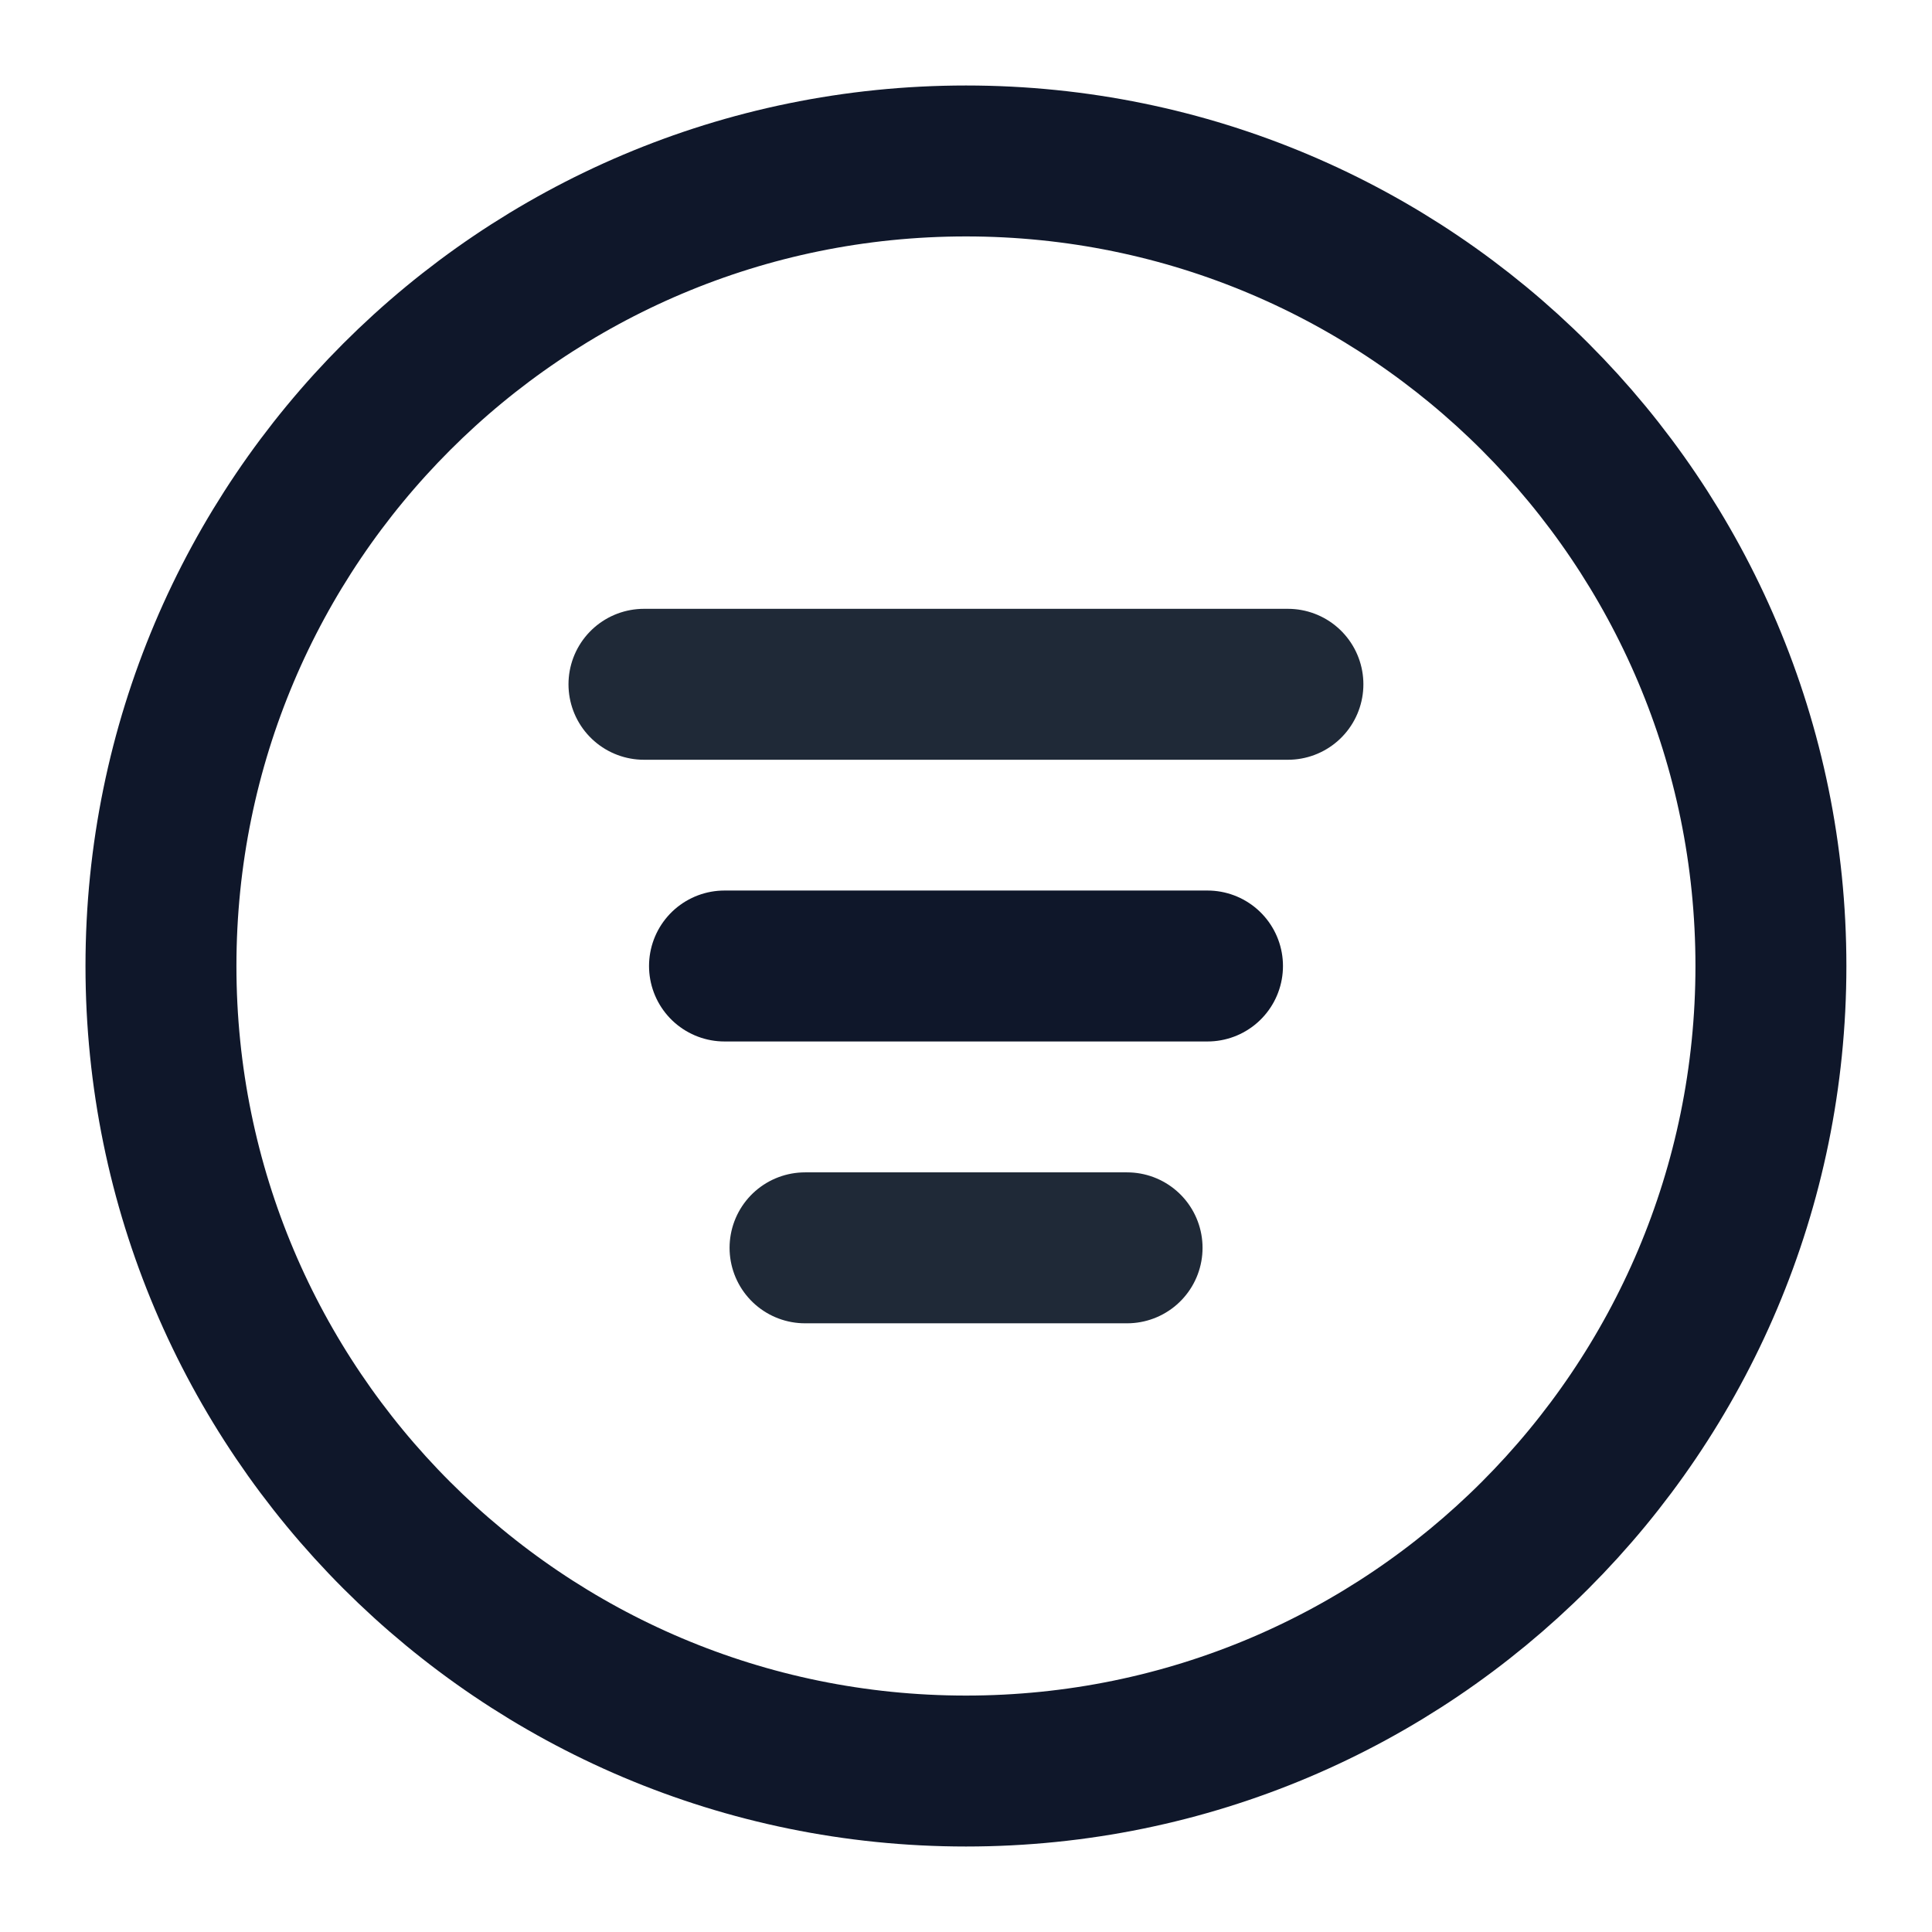 <svg width="16" height="16" viewBox="0 0 16 16" fill="none" xmlns="http://www.w3.org/2000/svg">
<g clip-path="url(#clip0_676_41946)">
<path d="M14.666 8C14.666 4.318 11.681 1.333 8 1.333C4.318 1.333 1.333 4.318 1.333 8C1.333 11.682 4.318 14.667 8 14.667C11.681 14.667 14.666 11.682 14.666 8Z" stroke="#0F172A" stroke-width="1.25"/>
<path d="M6 8H10" stroke="#0F172A" stroke-width="1.25" stroke-linecap="round" stroke-linejoin="round"/>
<path d="M6.667 10.334H9.334" stroke="#1F2937" stroke-width="1.25" stroke-linecap="round" stroke-linejoin="round"/>
<path d="M5.333 5.667H10.666" stroke="#1F2937" stroke-width="1.25" stroke-linecap="round" stroke-linejoin="round"/>
</g>
<defs>
<clipPath id="clip0_676_41946">
<rect width="16" height="16" fill="white"/>
</clipPath>
</defs>
</svg>
